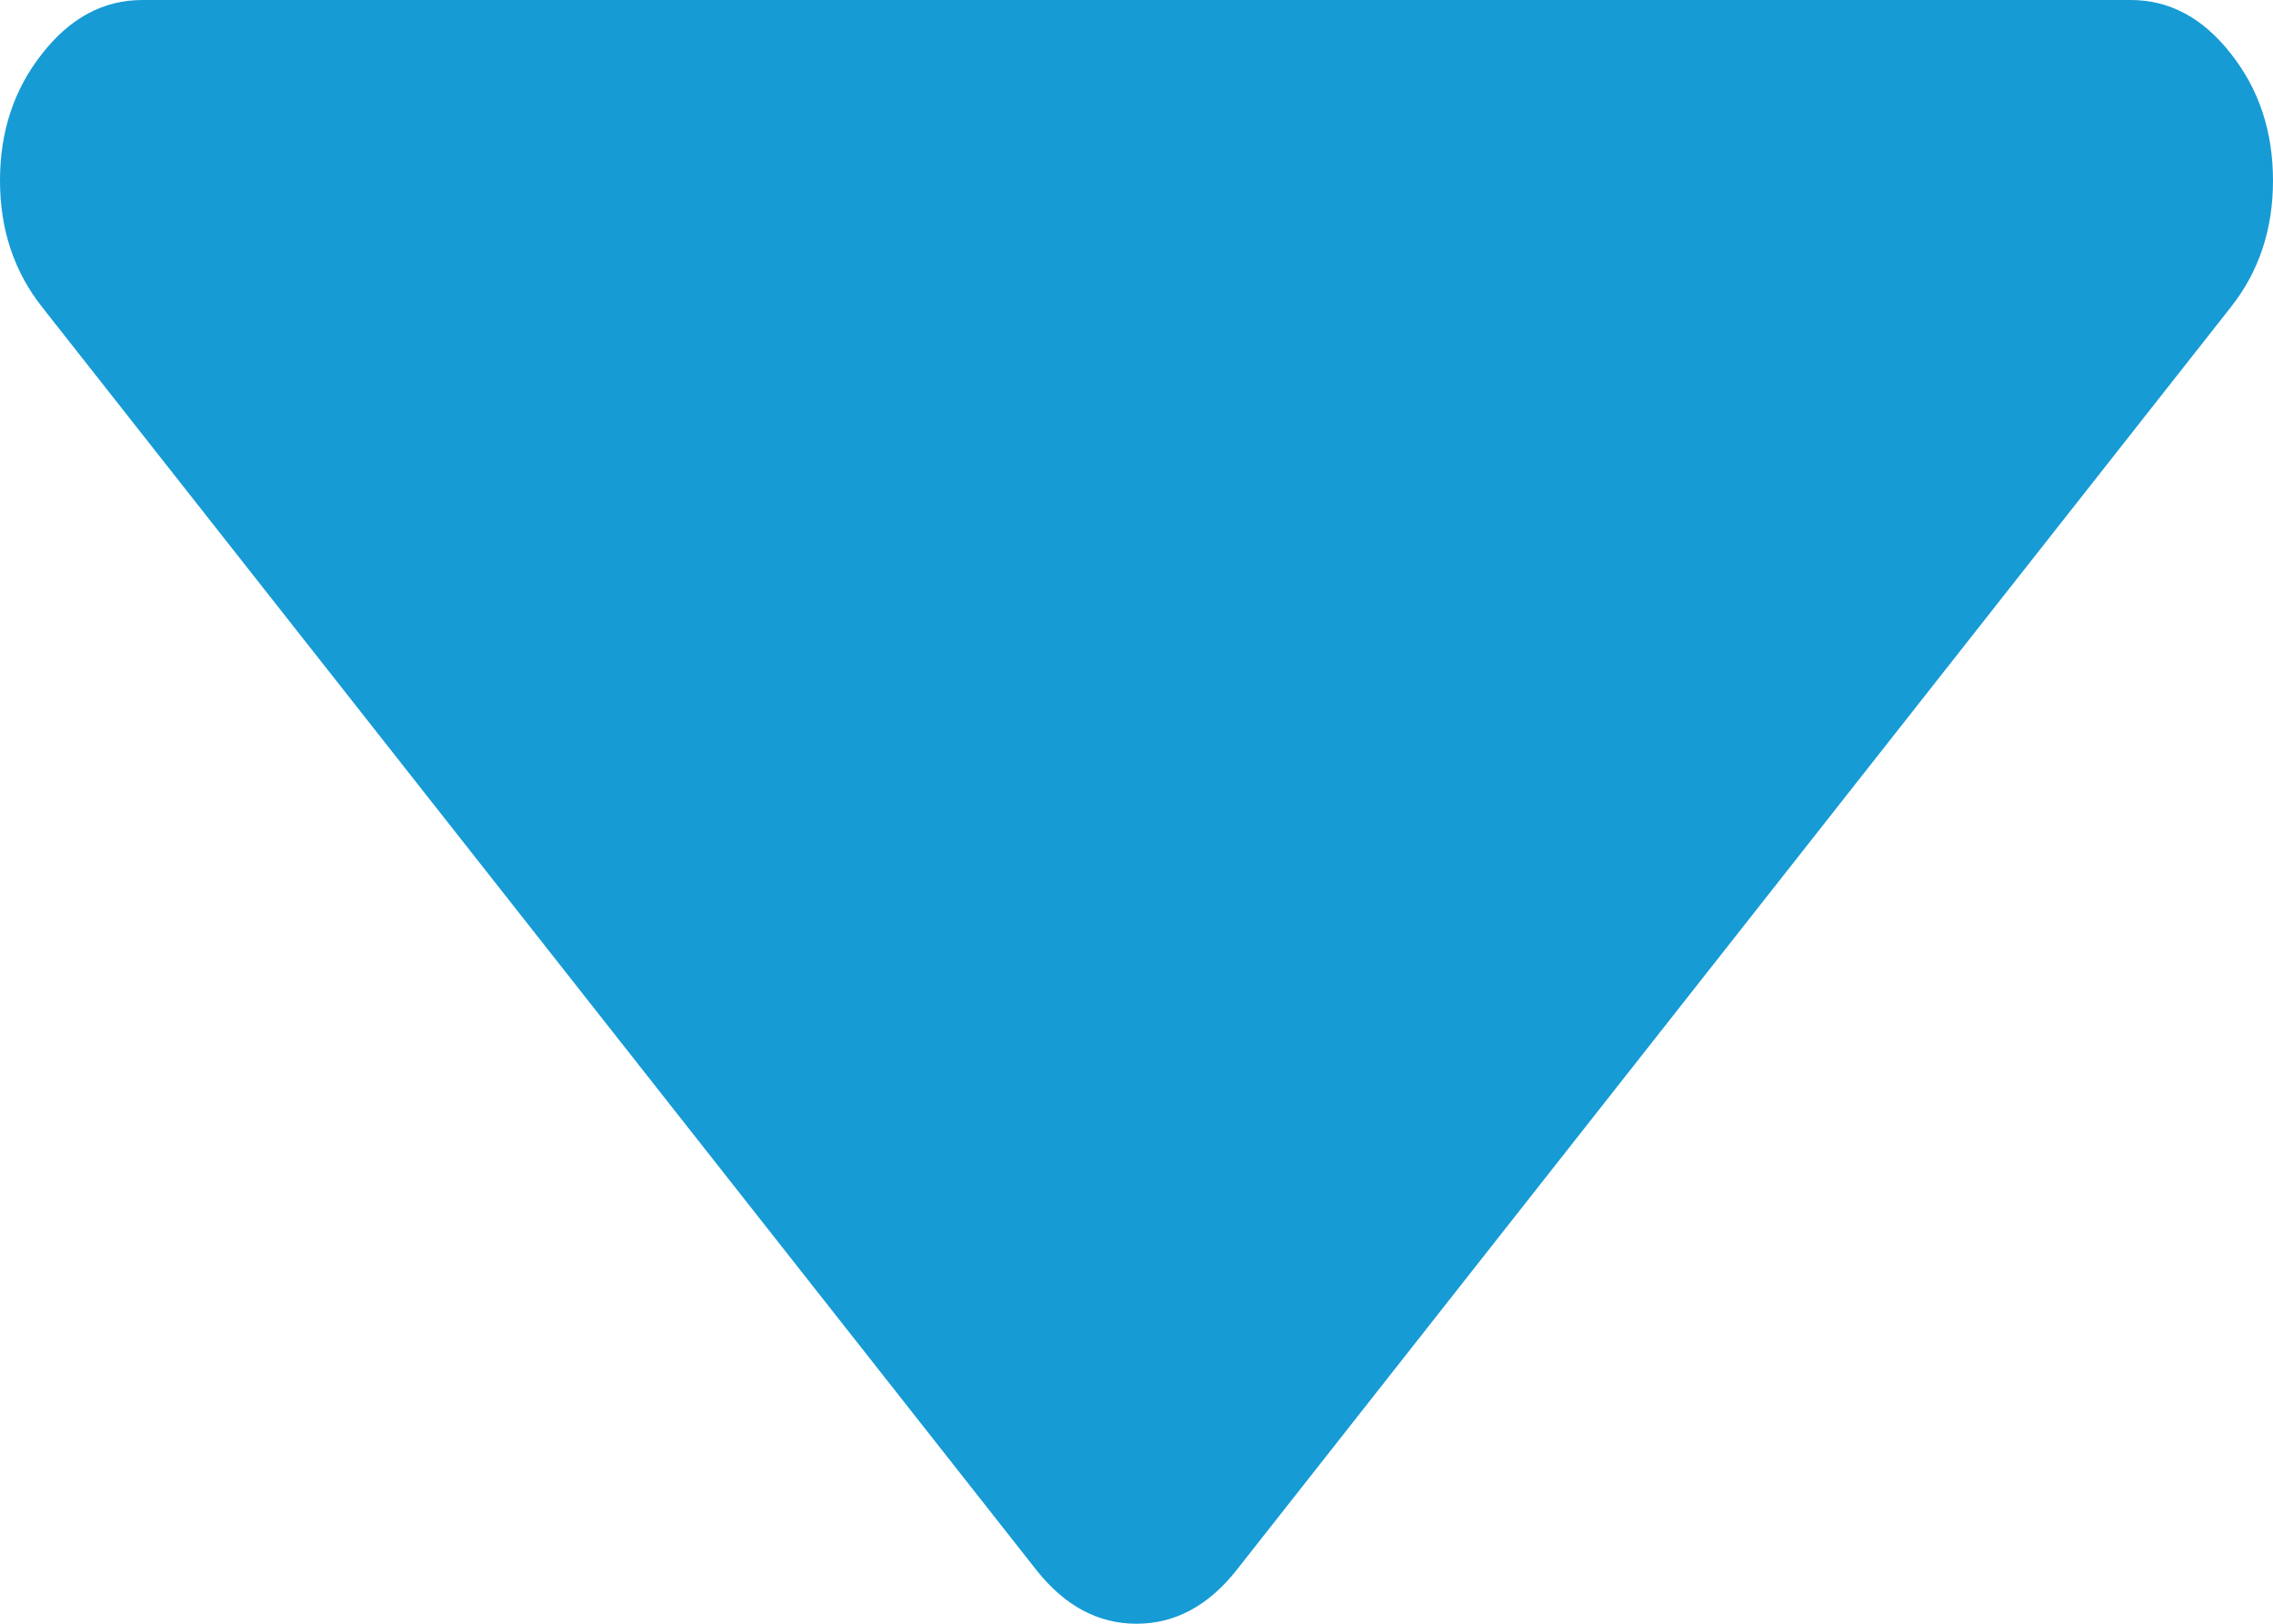 ﻿<?xml version="1.0" encoding="utf-8"?>
<svg version="1.1" xmlns:xlink="http://www.w3.org/1999/xlink" width="7px" height="5px" xmlns="http://www.w3.org/2000/svg">
  <g transform="matrix(1 0 0 1 -395 -344 )">
    <path d="M 6.87 0.165  C 6.957 0.275  7 0.405  7 0.556  C 7 0.706  6.957 0.836  6.87 0.946  L 3.808 4.835  C 3.721 4.945  3.618 5  3.5 5  C 3.382 5  3.279 4.945  3.192 4.835  L 0.13 0.946  C 0.043 0.836  0 0.706  0 0.556  C 0 0.405  0.043 0.275  0.13 0.165  C 0.216 0.055  0.319 0  0.438 0  L 6.562 0  C 6.681 0  6.784 0.055  6.87 0.165  Z " fill-rule="nonzero" fill="#169bd5" stroke="none" transform="matrix(1 0 0 1 395 344 )" />
  </g>
</svg>